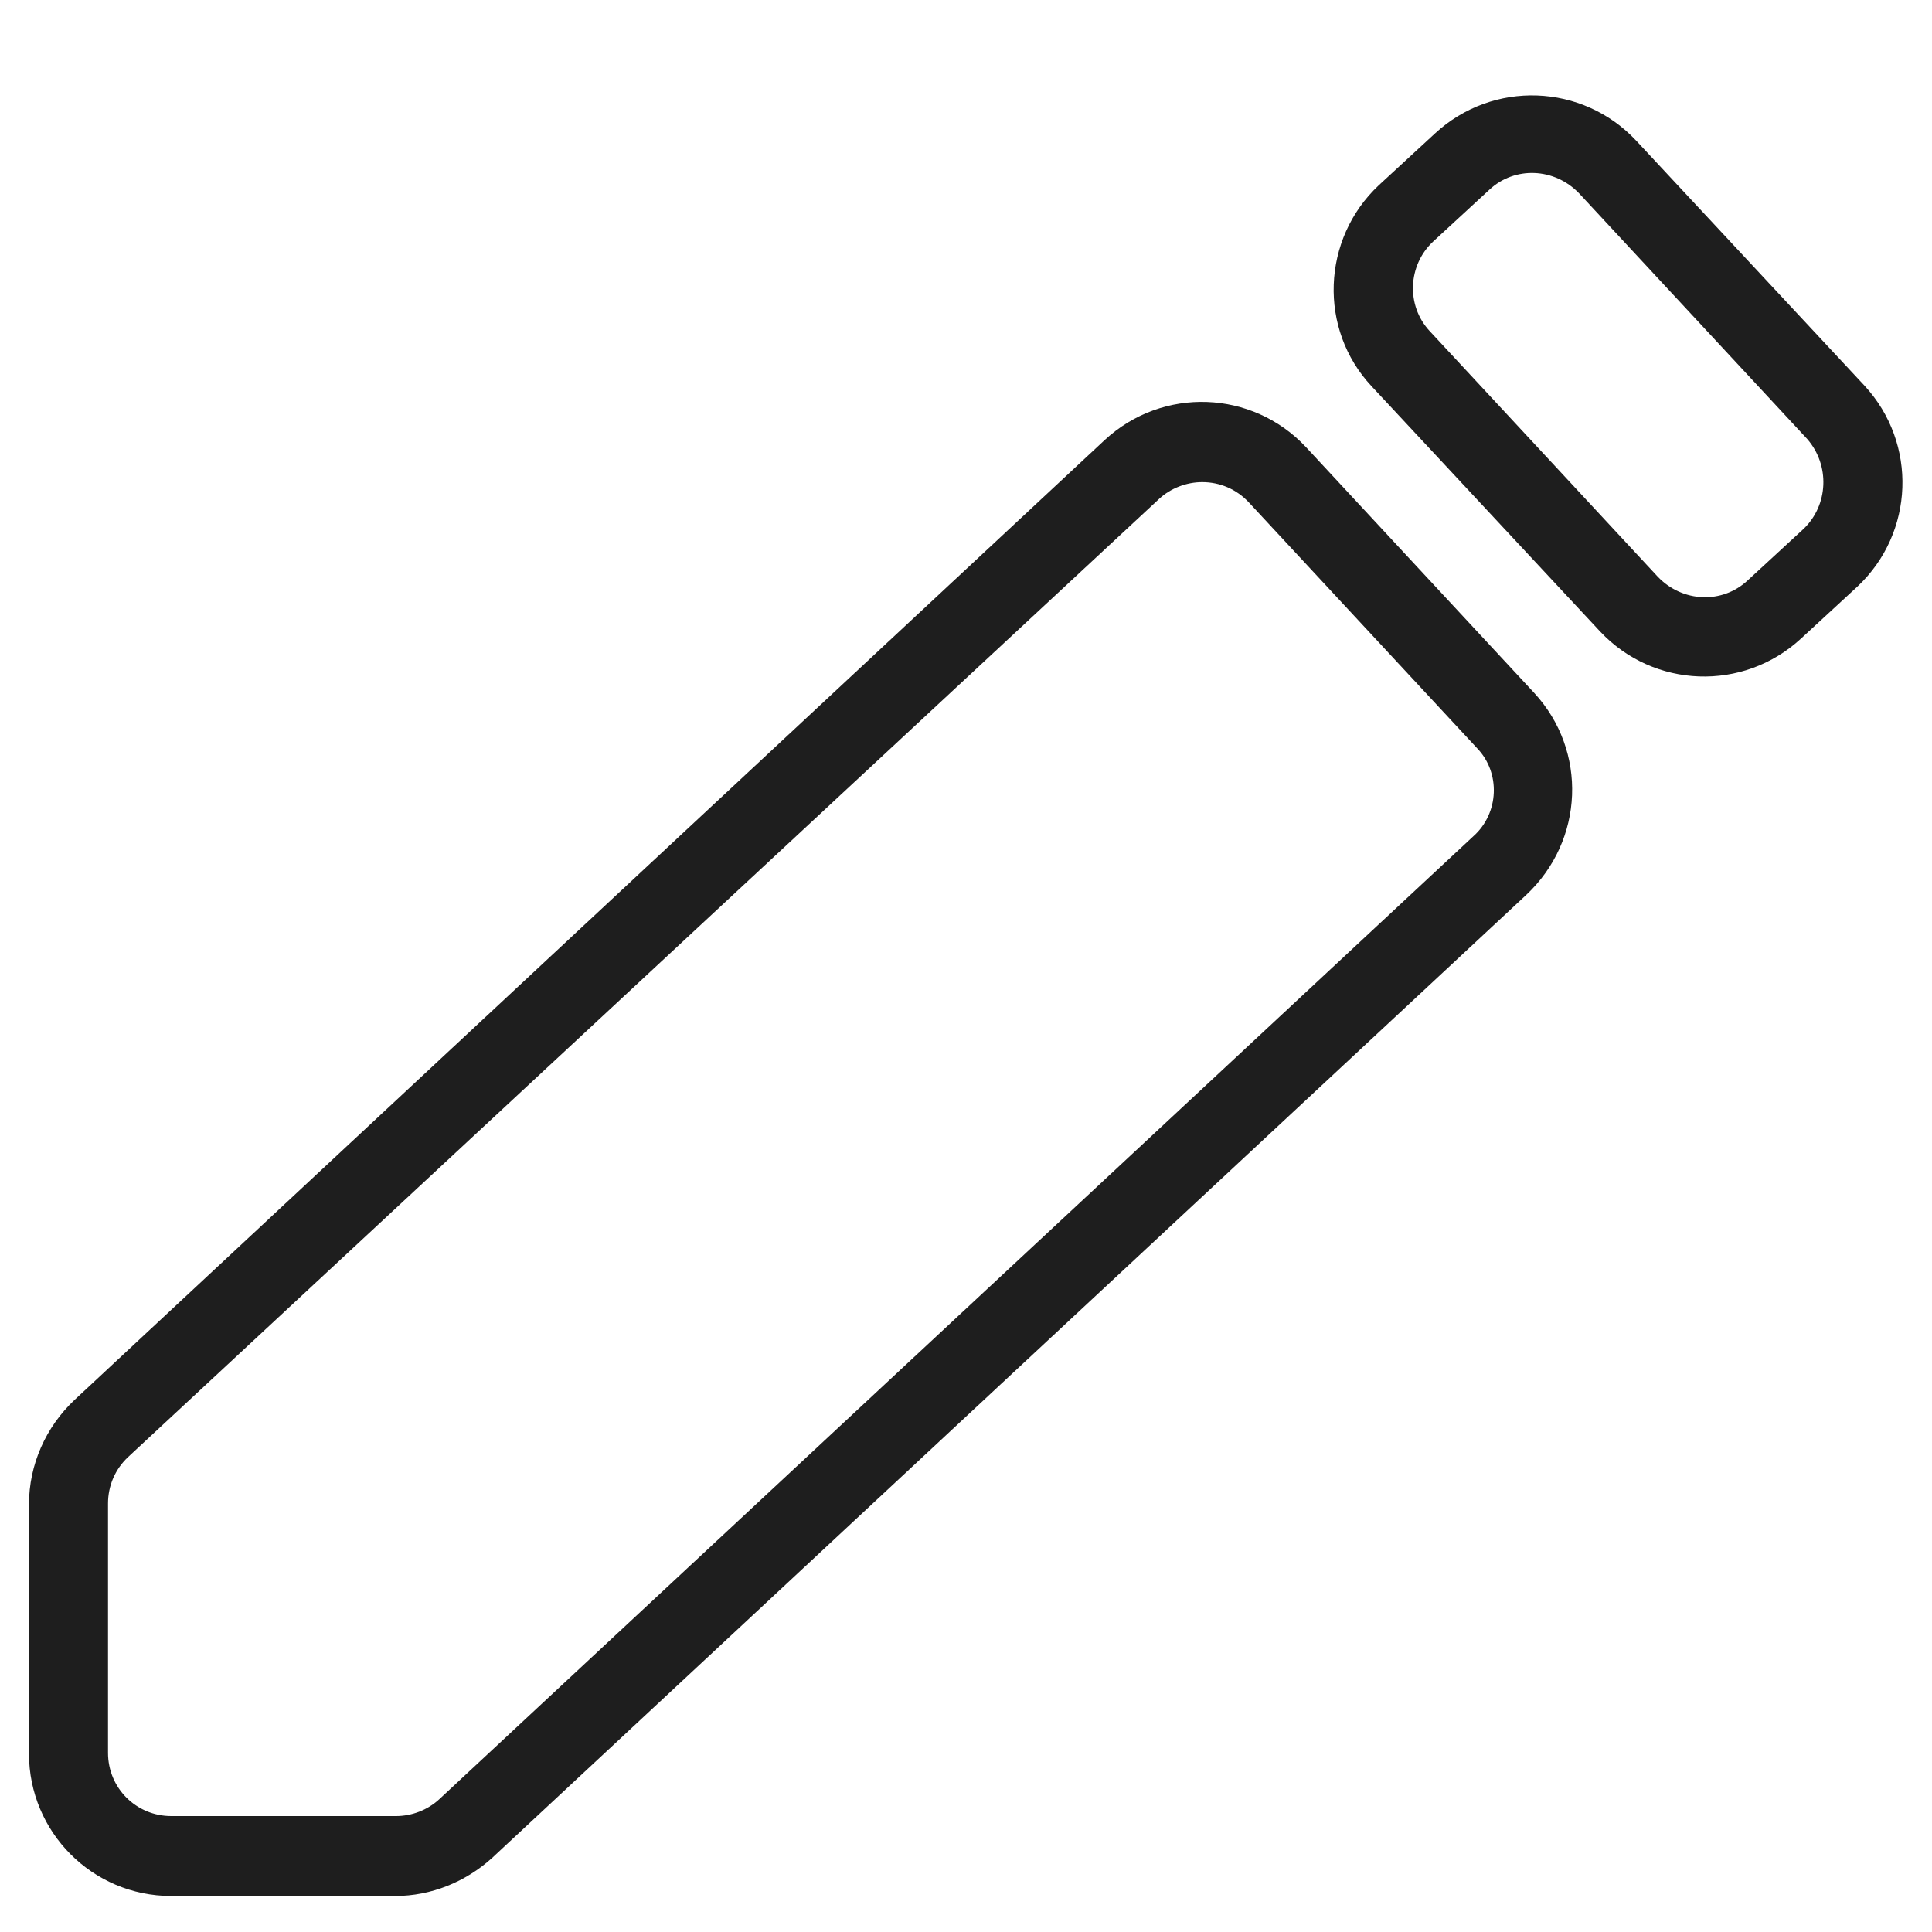 <?xml version="1.0" encoding="utf-8"?>
<!-- Generator: Adobe Illustrator 25.2.0, SVG Export Plug-In . SVG Version: 6.00 Build 0)  -->
<svg version="1.1" id="Layer_7" xmlns="http://www.w3.org/2000/svg" xmlns:xlink="http://www.w3.org/1999/xlink" x="0px" y="0px"
	 viewBox="0 0 220 220" style="enable-background:new 0 0 220 220;" xml:space="preserve">
<style type="text/css">
	.st0{fill:#1E1E1E;}
</style>
<path class="st0" d="M212.3,43.9l-26-27.9c-6.1-6.5-16.3-6.9-22.9-0.8l-6.4,5.9c-6.5,6.1-6.9,16.4-0.8,22.9l26,27.9
	c6.1,6.5,16.3,6.9,22.9,0.8l6.4-5.9C218,60.7,218.4,50.5,212.3,43.9C212.3,43.9,212.3,43.9,212.3,43.9z M205.4,60.2l-6.4,5.9
	c-2.9,2.7-7.4,2.5-10.2-0.4l-26-28c-2.7-2.9-2.5-7.5,0.4-10.2l6.4-5.9c2.9-2.7,7.4-2.5,10.2,0.4l26,28
	C208.4,53,208.2,57.5,205.4,60.2L205.4,60.2z"/>
<path class="st0" d="M174.7,78.9l-13-14l-13-14c-6.1-6.5-16.3-6.9-22.9-0.8L8.5,159.4c-3.3,3.1-5.2,7.4-5.2,11.9v28.4
	c0,8.9,7.2,16.2,16.2,16.2c0,0,0,0,0,0h25.5c4.1,0,8-1.6,11-4.3l117.8-109.7C180.4,95.7,180.8,85.5,174.7,78.9
	C174.7,78.9,174.7,78.9,174.7,78.9z M167.8,95.2L50,204.9c-1.3,1.2-3.1,1.9-4.9,1.9H19.5c-4,0-7.2-3.2-7.2-7.2v-28.4
	c0-2,0.8-3.9,2.3-5.3L132,56.8c1.3-1.2,3.1-1.9,4.9-1.9c2,0,3.9,0.8,5.3,2.3l13,14l13,14C170.9,88,170.7,92.6,167.8,95.2L167.8,95.2
	z"/>
</svg>
